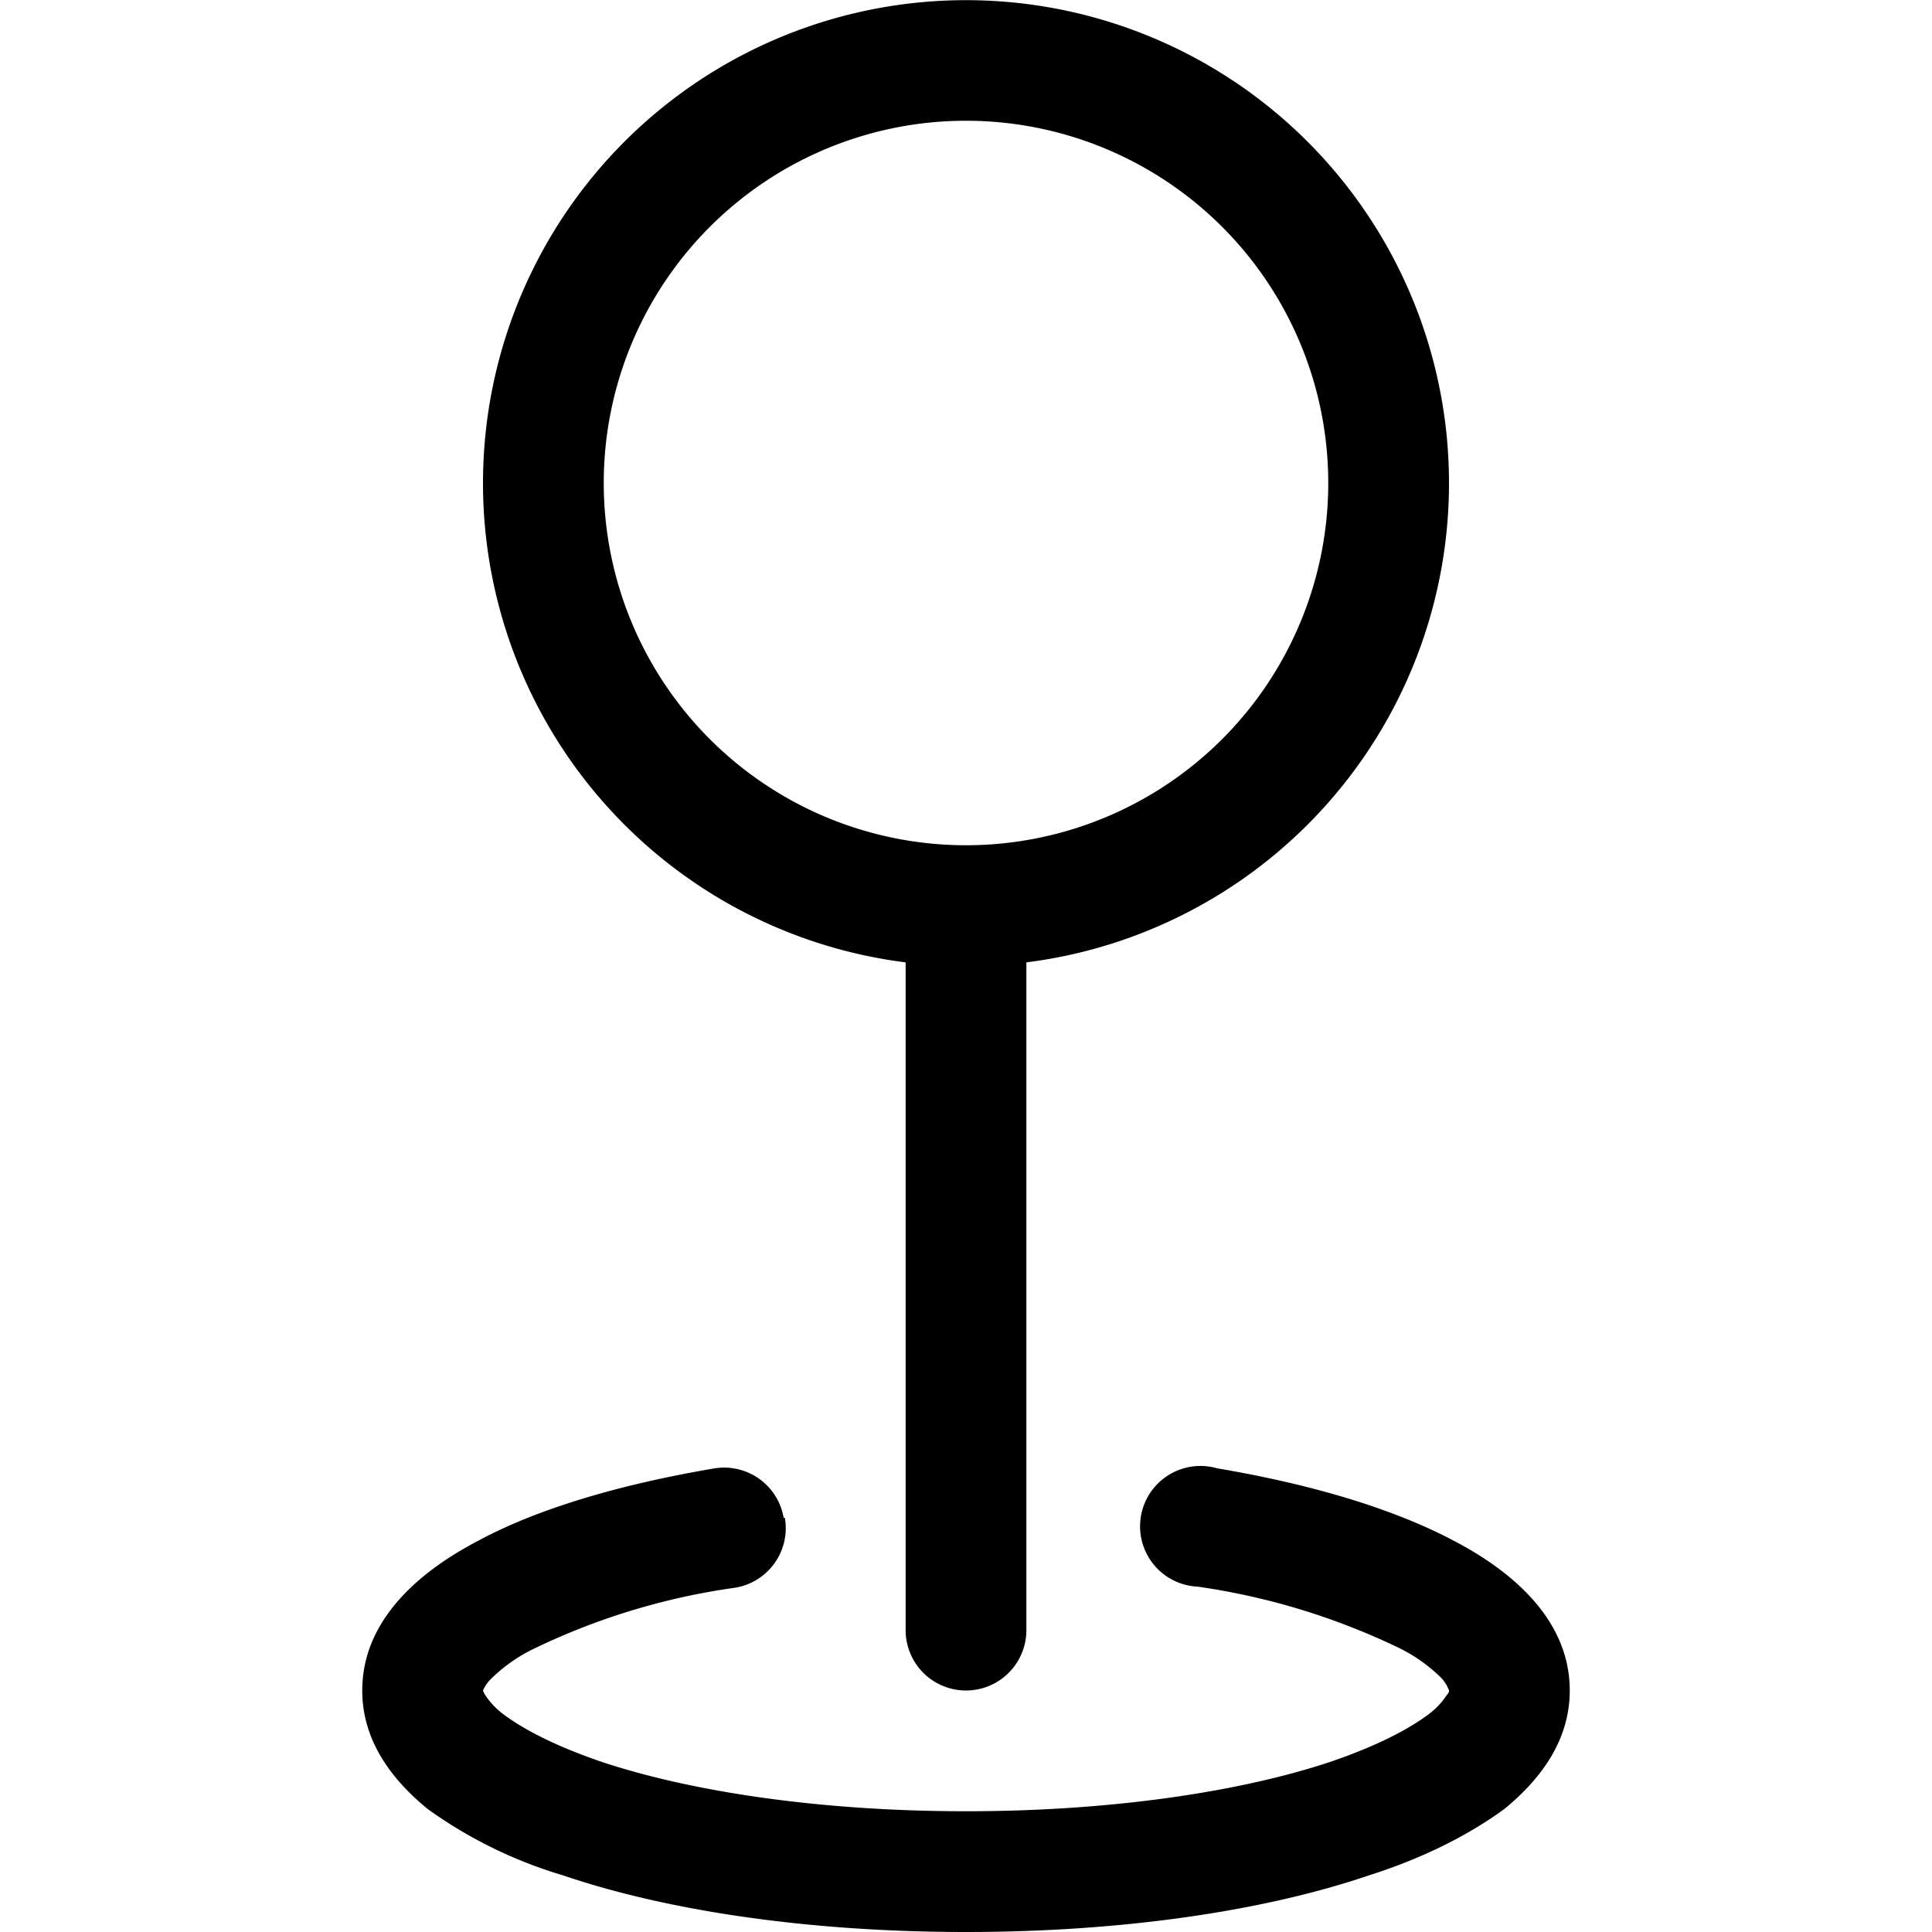 <svg viewBox="0 0 16 16"><path fill-rule="evenodd" d="M8 1a3 3 0 1 0 0 6 3 3 0 0 0 0-6zM4 4a4 4 0 1 1 4.5 3.97v5.53a.5.5 0 0 1-1 0V7.97A4 4 0 0 1 4 4zm2.5 8.57a.5.5 0 0 1-.42.58 5.6 5.6 0 0 0-1.65.5 1.32 1.32 0 0 0-.37.26A.3.3 0 0 0 4 14a.15.15 0 0 0 .02.04.62.62 0 0 0 .14.15c.17.13.44.27.82.4.75.25 1.82.41 3.02.41s2.27-.16 3.02-.41c.38-.13.65-.27.82-.4a.62.62 0 0 0 .14-.15.15.15 0 0 0 .02-.03V14a.3.3 0 0 0-.06-.1 1.32 1.32 0 0 0-.37-.26 5.7 5.7 0 0 0-1.65-.5.5.5 0 1 1 .16-.98c.77.13 1.45.33 1.96.6.46.24.96.64.96 1.24 0 .43-.26.75-.54.98-.3.22-.68.41-1.12.55-.88.3-2.06.47-3.34.47-1.28 0-2.46-.17-3.34-.47a3.73 3.73 0 0 1-1.12-.55C3.26 14.75 3 14.43 3 14c0-.6.5-1 .96-1.24.5-.27 1.19-.47 1.96-.6a.5.5 0 0 1 .57.41z"/></svg>